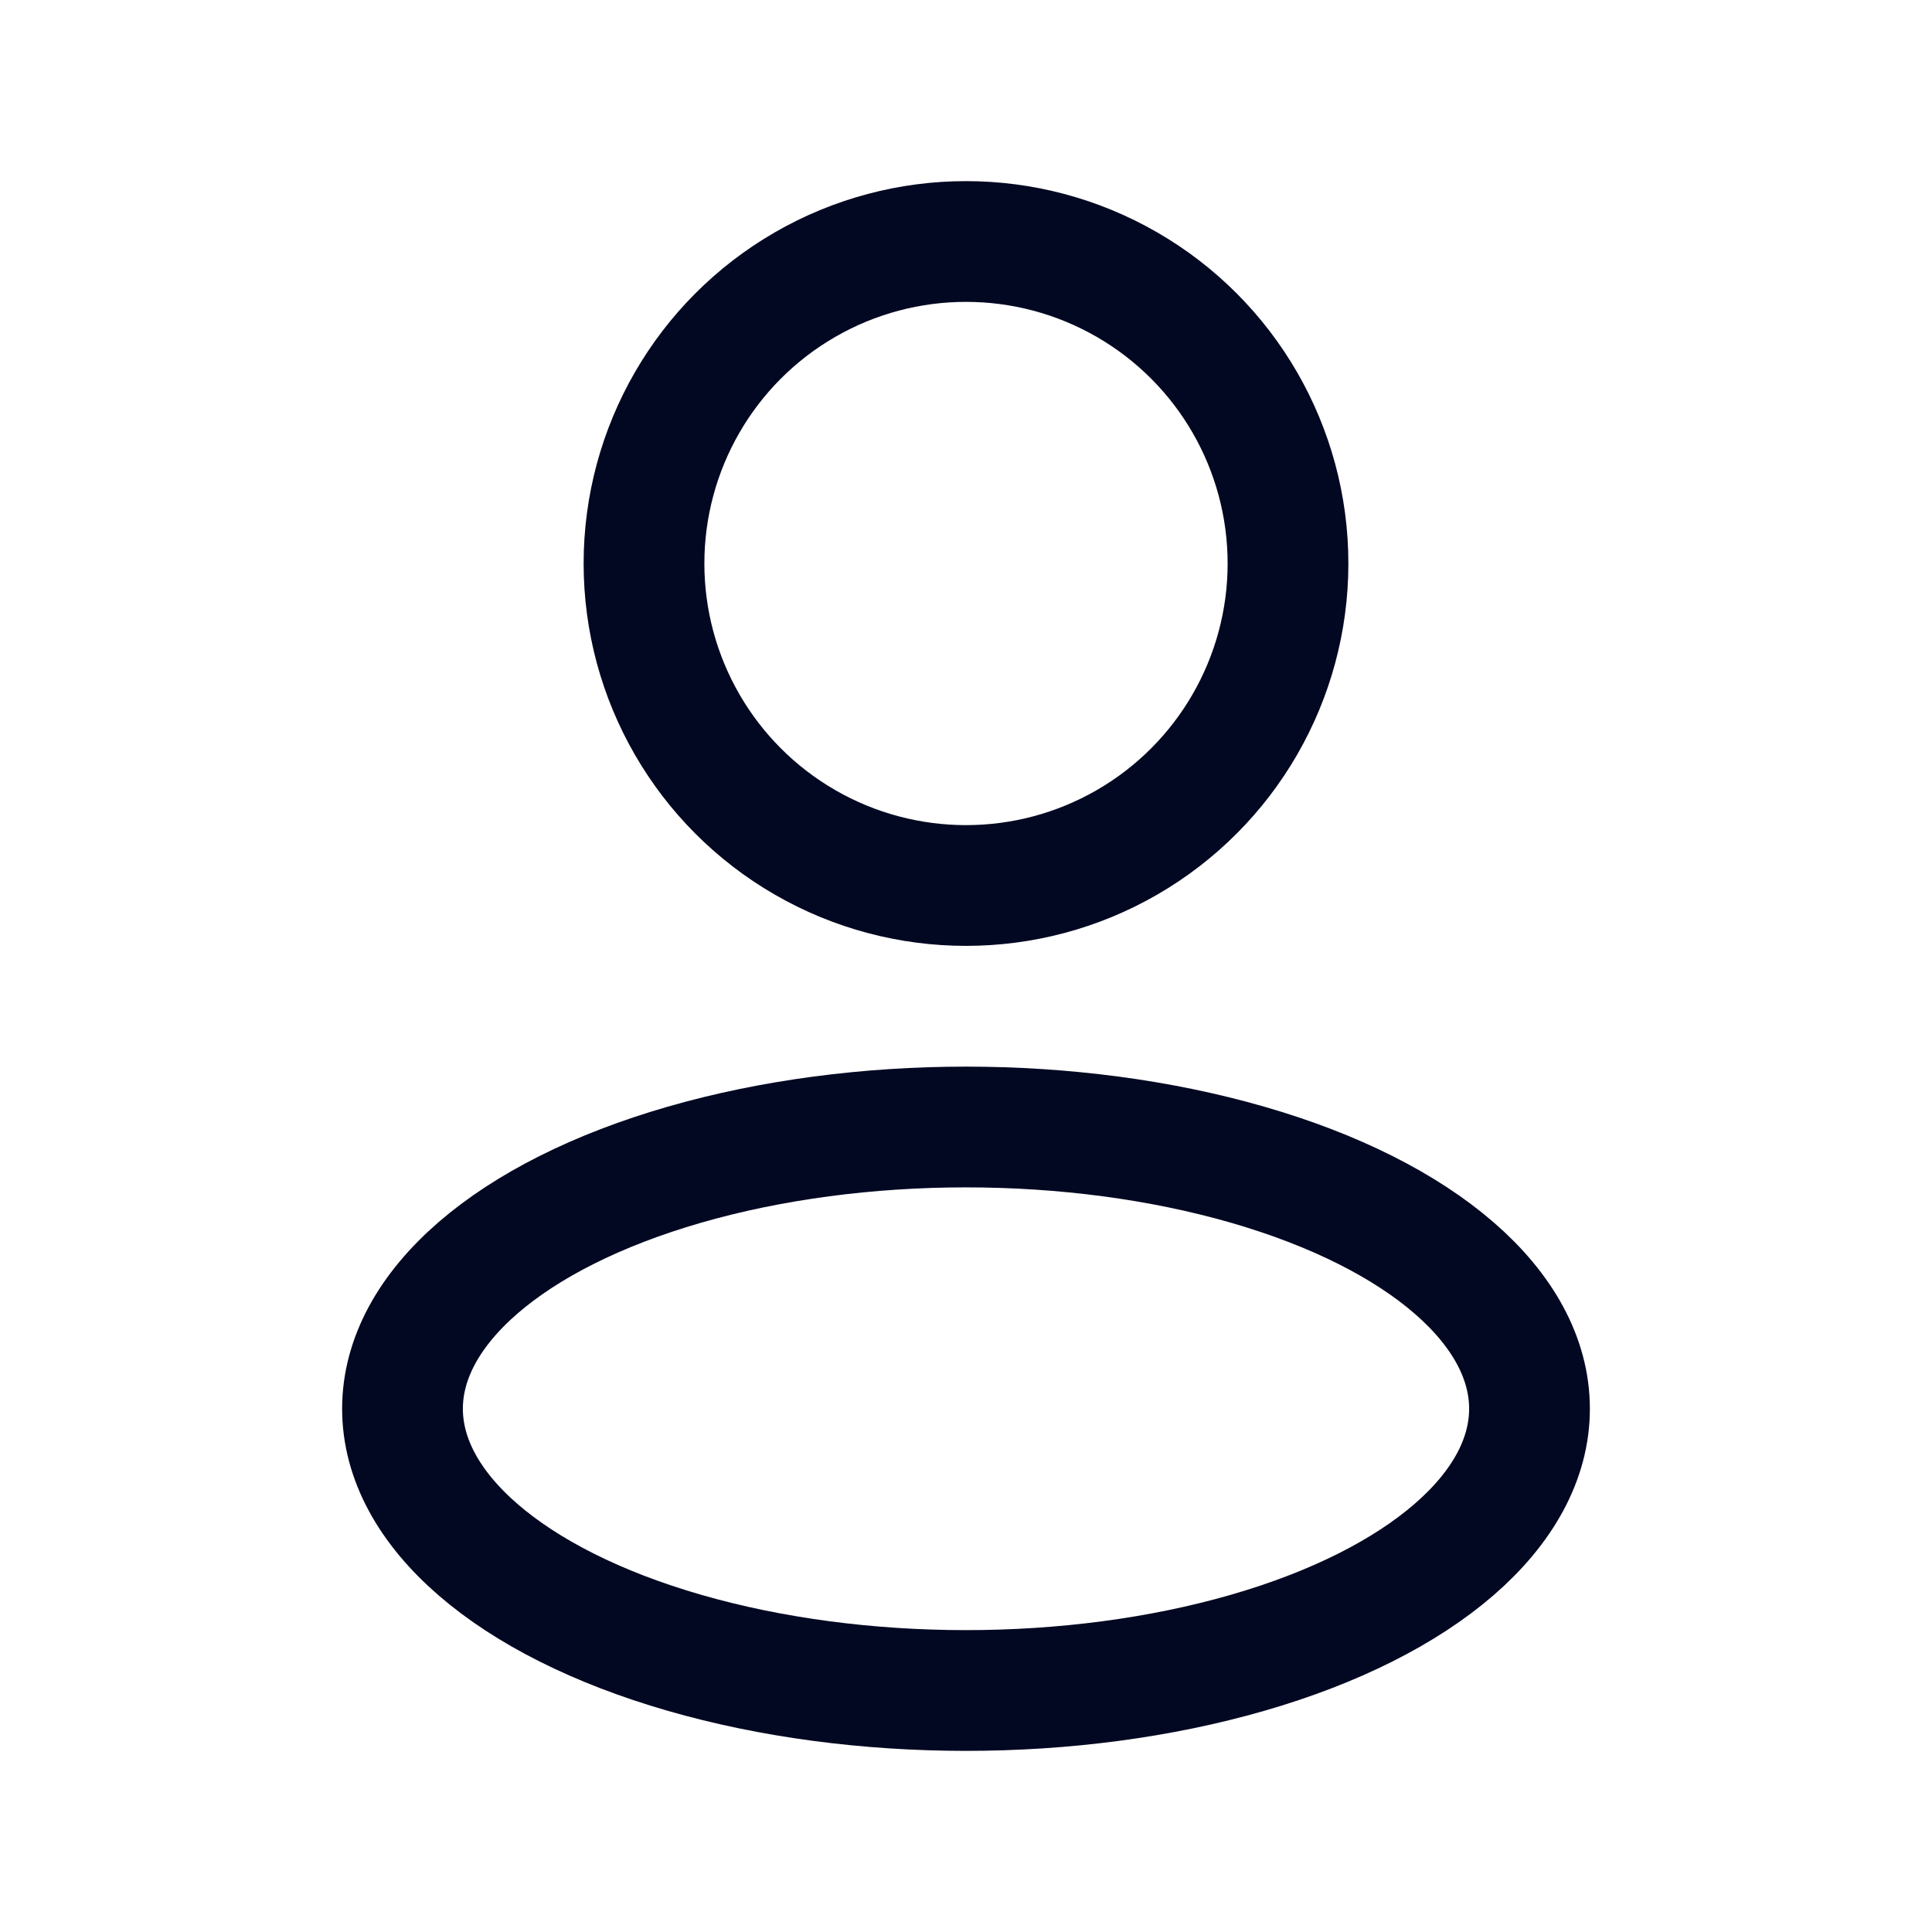<svg width="24" height="24" viewBox="0 0 24 24" fill="none" xmlns="http://www.w3.org/2000/svg">
<g id="user">
<ellipse id="Ellipse 255" cx="12" cy="17.5" rx="7" ry="3.5" stroke="#030822" stroke-width="1.5" stroke-linejoin="round"/>
<circle id="Ellipse 257" cx="12" cy="7" r="4" stroke="#030822" stroke-width="1.5" stroke-linejoin="round"/>
</g>
</svg>
